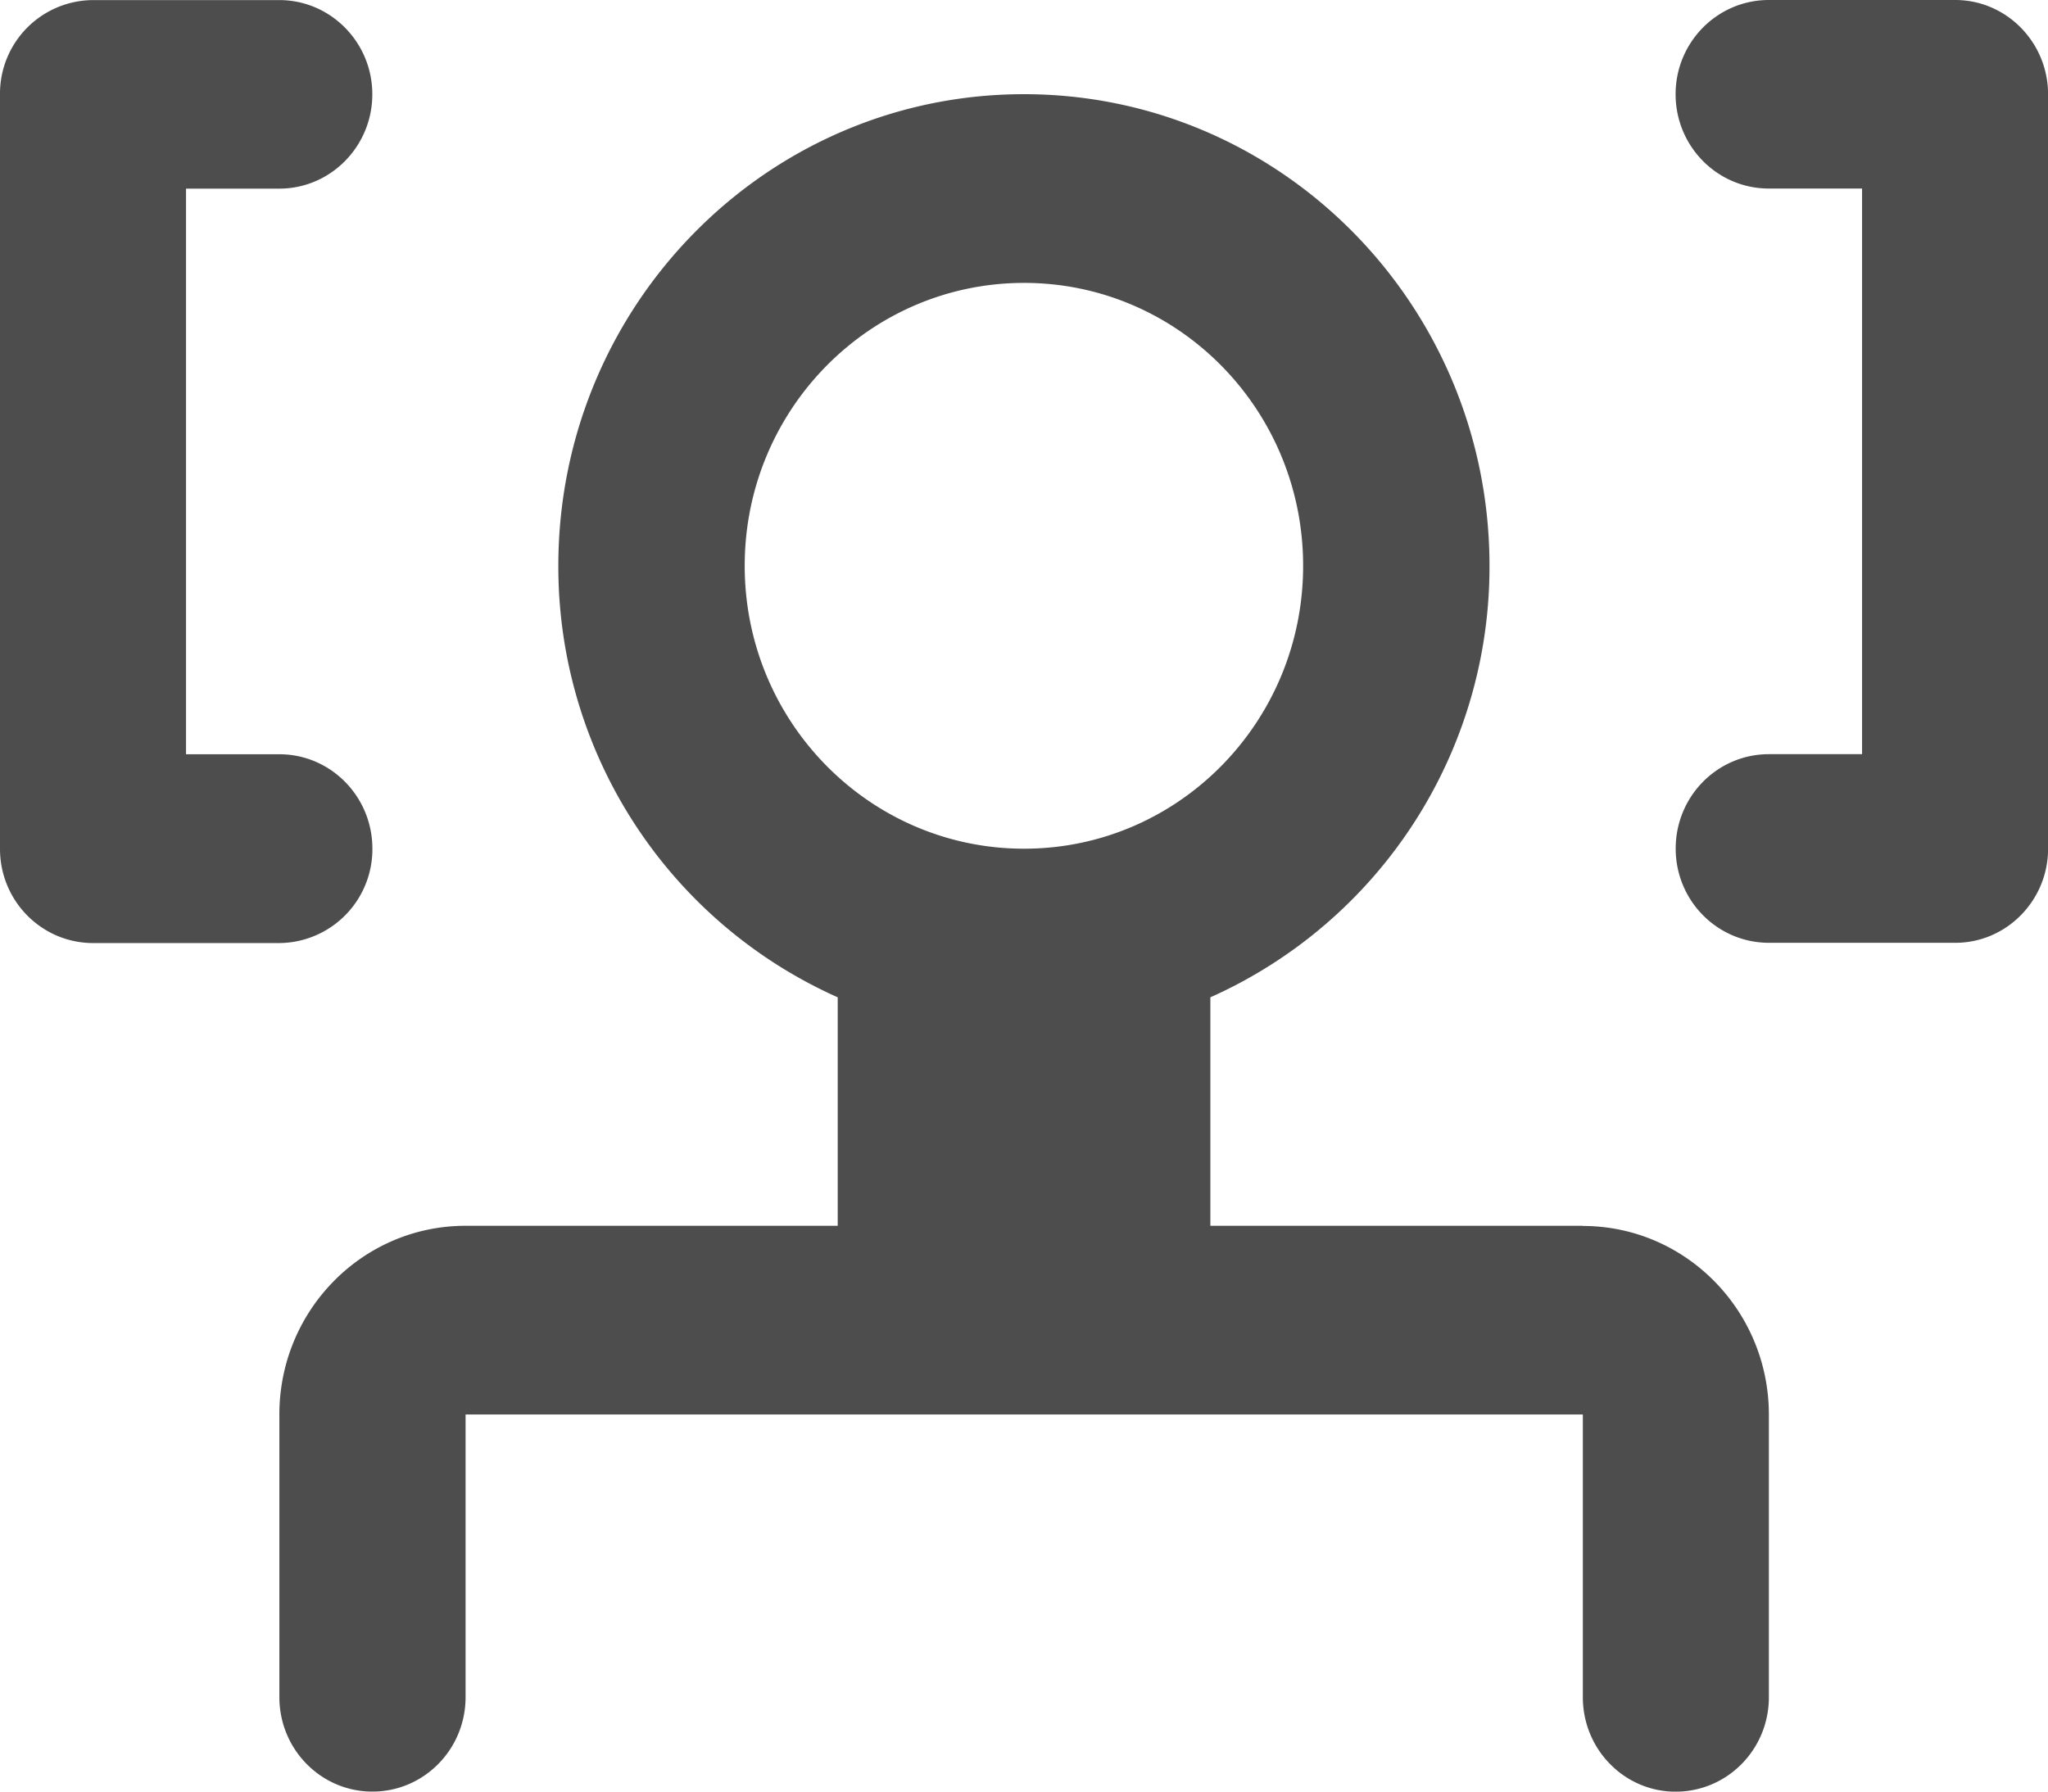 <svg xmlns="http://www.w3.org/2000/svg" width="24" height="21" viewBox="0 0 24 21">
    <path fill="#4D4D4D" fill-rule="nonzero" d="M4.364 9.948c0-.612-.489-1.107-1.09-1.107H2.18v-6.63h1.093c.601 0 1.09-.495 1.09-1.106 0-.609-.489-1.104-1.09-1.104H1.092A1.096 1.096 0 0 0 0 1.105V9.95c0 .61.488 1.104 1.092 1.104h2.183a1.1 1.1 0 0 0 1.089-1.105zM22.913 0h-2.184c-.604 0-1.093.495-1.093 1.104 0 .612.489 1.106 1.093 1.106h1.092v6.63H20.73c-.604 0-1.093.494-1.093 1.107 0 .61.489 1.104 1.093 1.104h2.184c.599 0 1.087-.495 1.087-1.104V1.105C24 .495 23.512 0 22.913 0zm-4.365 14.368h-4.364V11.69a5.526 5.526 0 0 0 3.271-5.058c0-3.052-2.441-5.528-5.456-5.528-3.012 0-5.456 2.476-5.456 5.528a5.526 5.526 0 0 0 3.274 5.058v2.678H5.456c-1.206 0-2.182.99-2.182 2.211v3.314c0 .612.488 1.107 1.09 1.107.604 0 1.092-.495 1.092-1.107V16.58h13.093v3.314c0 .612.488 1.107 1.087 1.107.605 0 1.093-.495 1.093-1.107V16.58c-.001-1.221-.978-2.21-2.181-2.21zM8.727 6.632c0-1.832 1.467-3.316 3.274-3.316 1.806 0 3.27 1.484 3.27 3.316 0 1.832-1.464 3.316-3.27 3.316-1.807 0-3.274-1.484-3.274-3.316z"/>
</svg>
